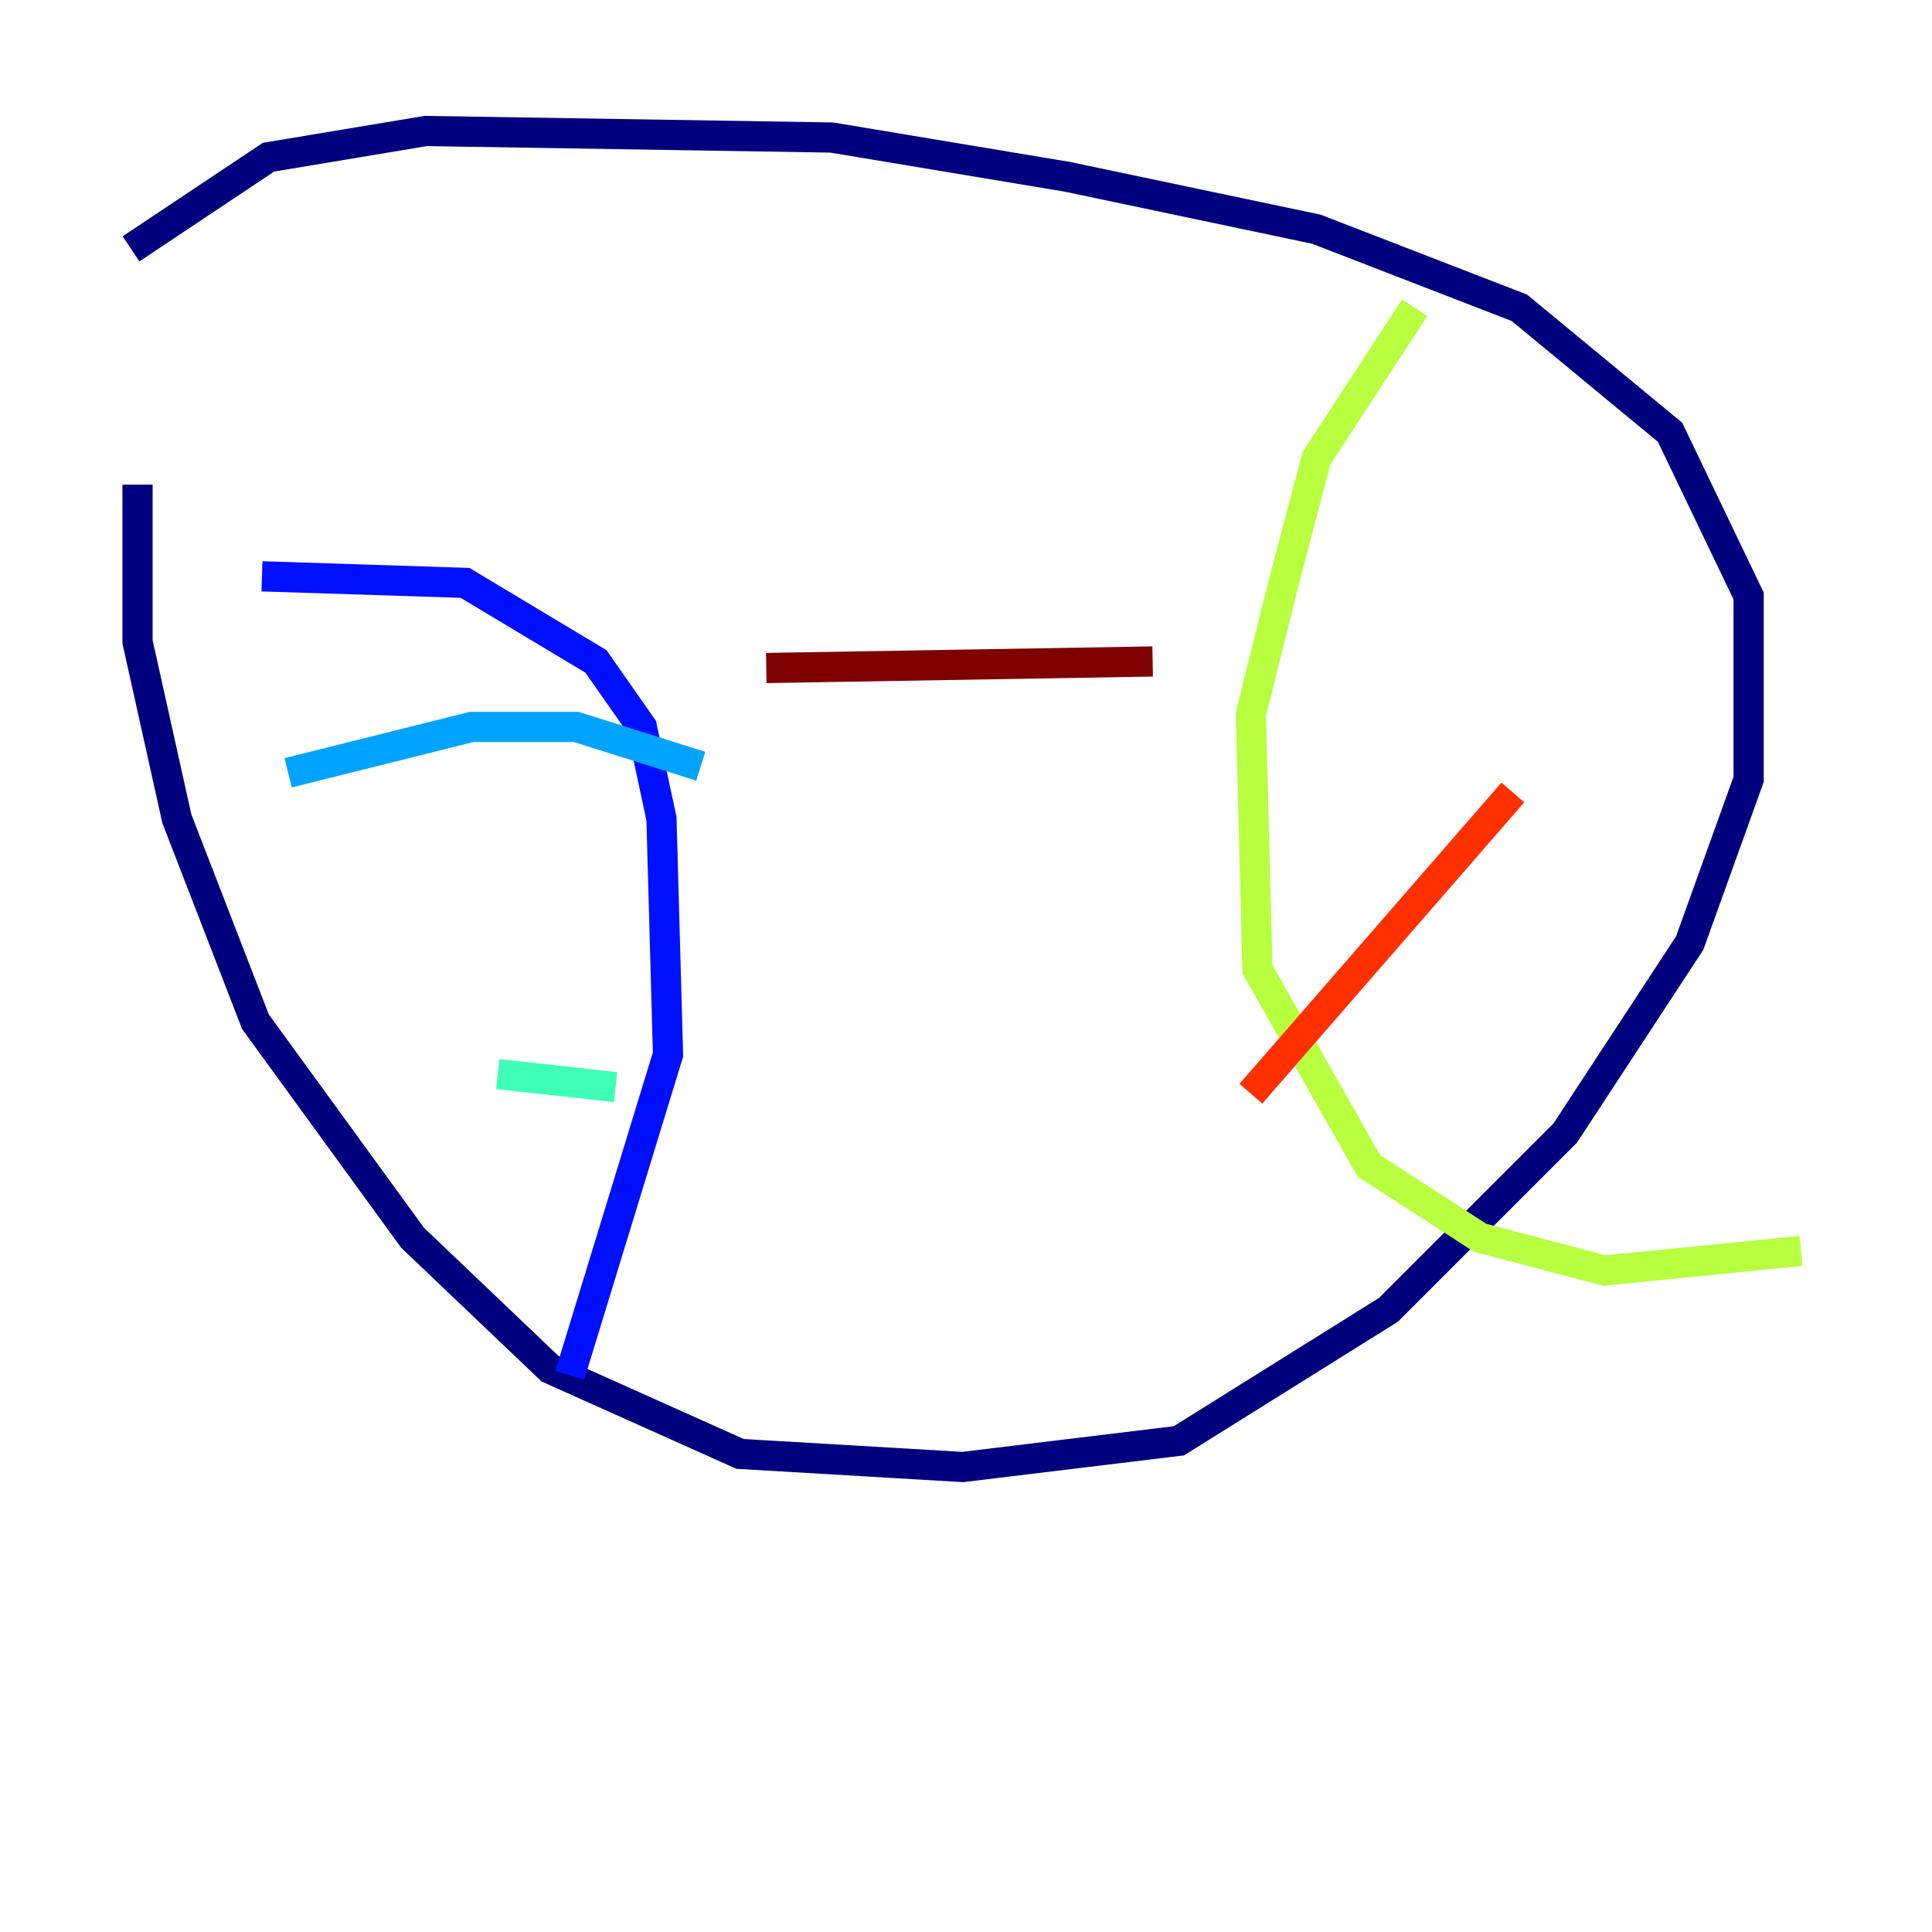 <?xml version="1.0" encoding="utf-8" ?>
<svg baseProfile="tiny" height="128" version="1.2" viewBox="0,0,128,128" width="128" xmlns="http://www.w3.org/2000/svg" xmlns:ev="http://www.w3.org/2001/xml-events" xmlns:xlink="http://www.w3.org/1999/xlink"><defs /><polyline fill="none" points="9.112,32.108 9.112,42.522 11.715,54.237 16.922,67.688 27.336,82.007 36.447,90.685 49.031,96.325 63.783,97.193 78.102,95.458 91.986,86.78 103.702,75.064 111.946,62.481 115.851,51.634 115.851,39.485 110.644,28.637 100.664,20.393 87.214,15.186 70.725,11.715 55.105,9.112 28.203,8.678 17.79,10.414 8.678,16.488" stroke="#00007f" stroke-width="2" /><polyline fill="none" points="17.356,38.183 30.807,38.617 39.485,43.824 42.522,48.163 43.824,54.237 44.258,69.858 37.749,91.119" stroke="#0010ff" stroke-width="2" /><polyline fill="none" points="19.091,51.2 31.241,48.163 38.183,48.163 46.427,50.766" stroke="#00a4ff" stroke-width="2" /><polyline fill="none" points="32.976,71.159 40.786,72.027" stroke="#3fffb7" stroke-width="2" /><polyline fill="none" points="93.722,20.393 87.214,30.373 85.044,38.617 82.875,47.295 83.308,64.217 90.685,77.234 98.061,82.007 106.305,84.176 119.322,82.875" stroke="#b7ff3f" stroke-width="2" /><polyline fill="none" points="81.139,42.088 81.139,42.088" stroke="#ffb900" stroke-width="2" /><polyline fill="none" points="100.231,52.502 82.875,72.461" stroke="#ff3000" stroke-width="2" /><polyline fill="none" points="76.366,43.824 50.766,44.258" stroke="#7f0000" stroke-width="2" /></svg>